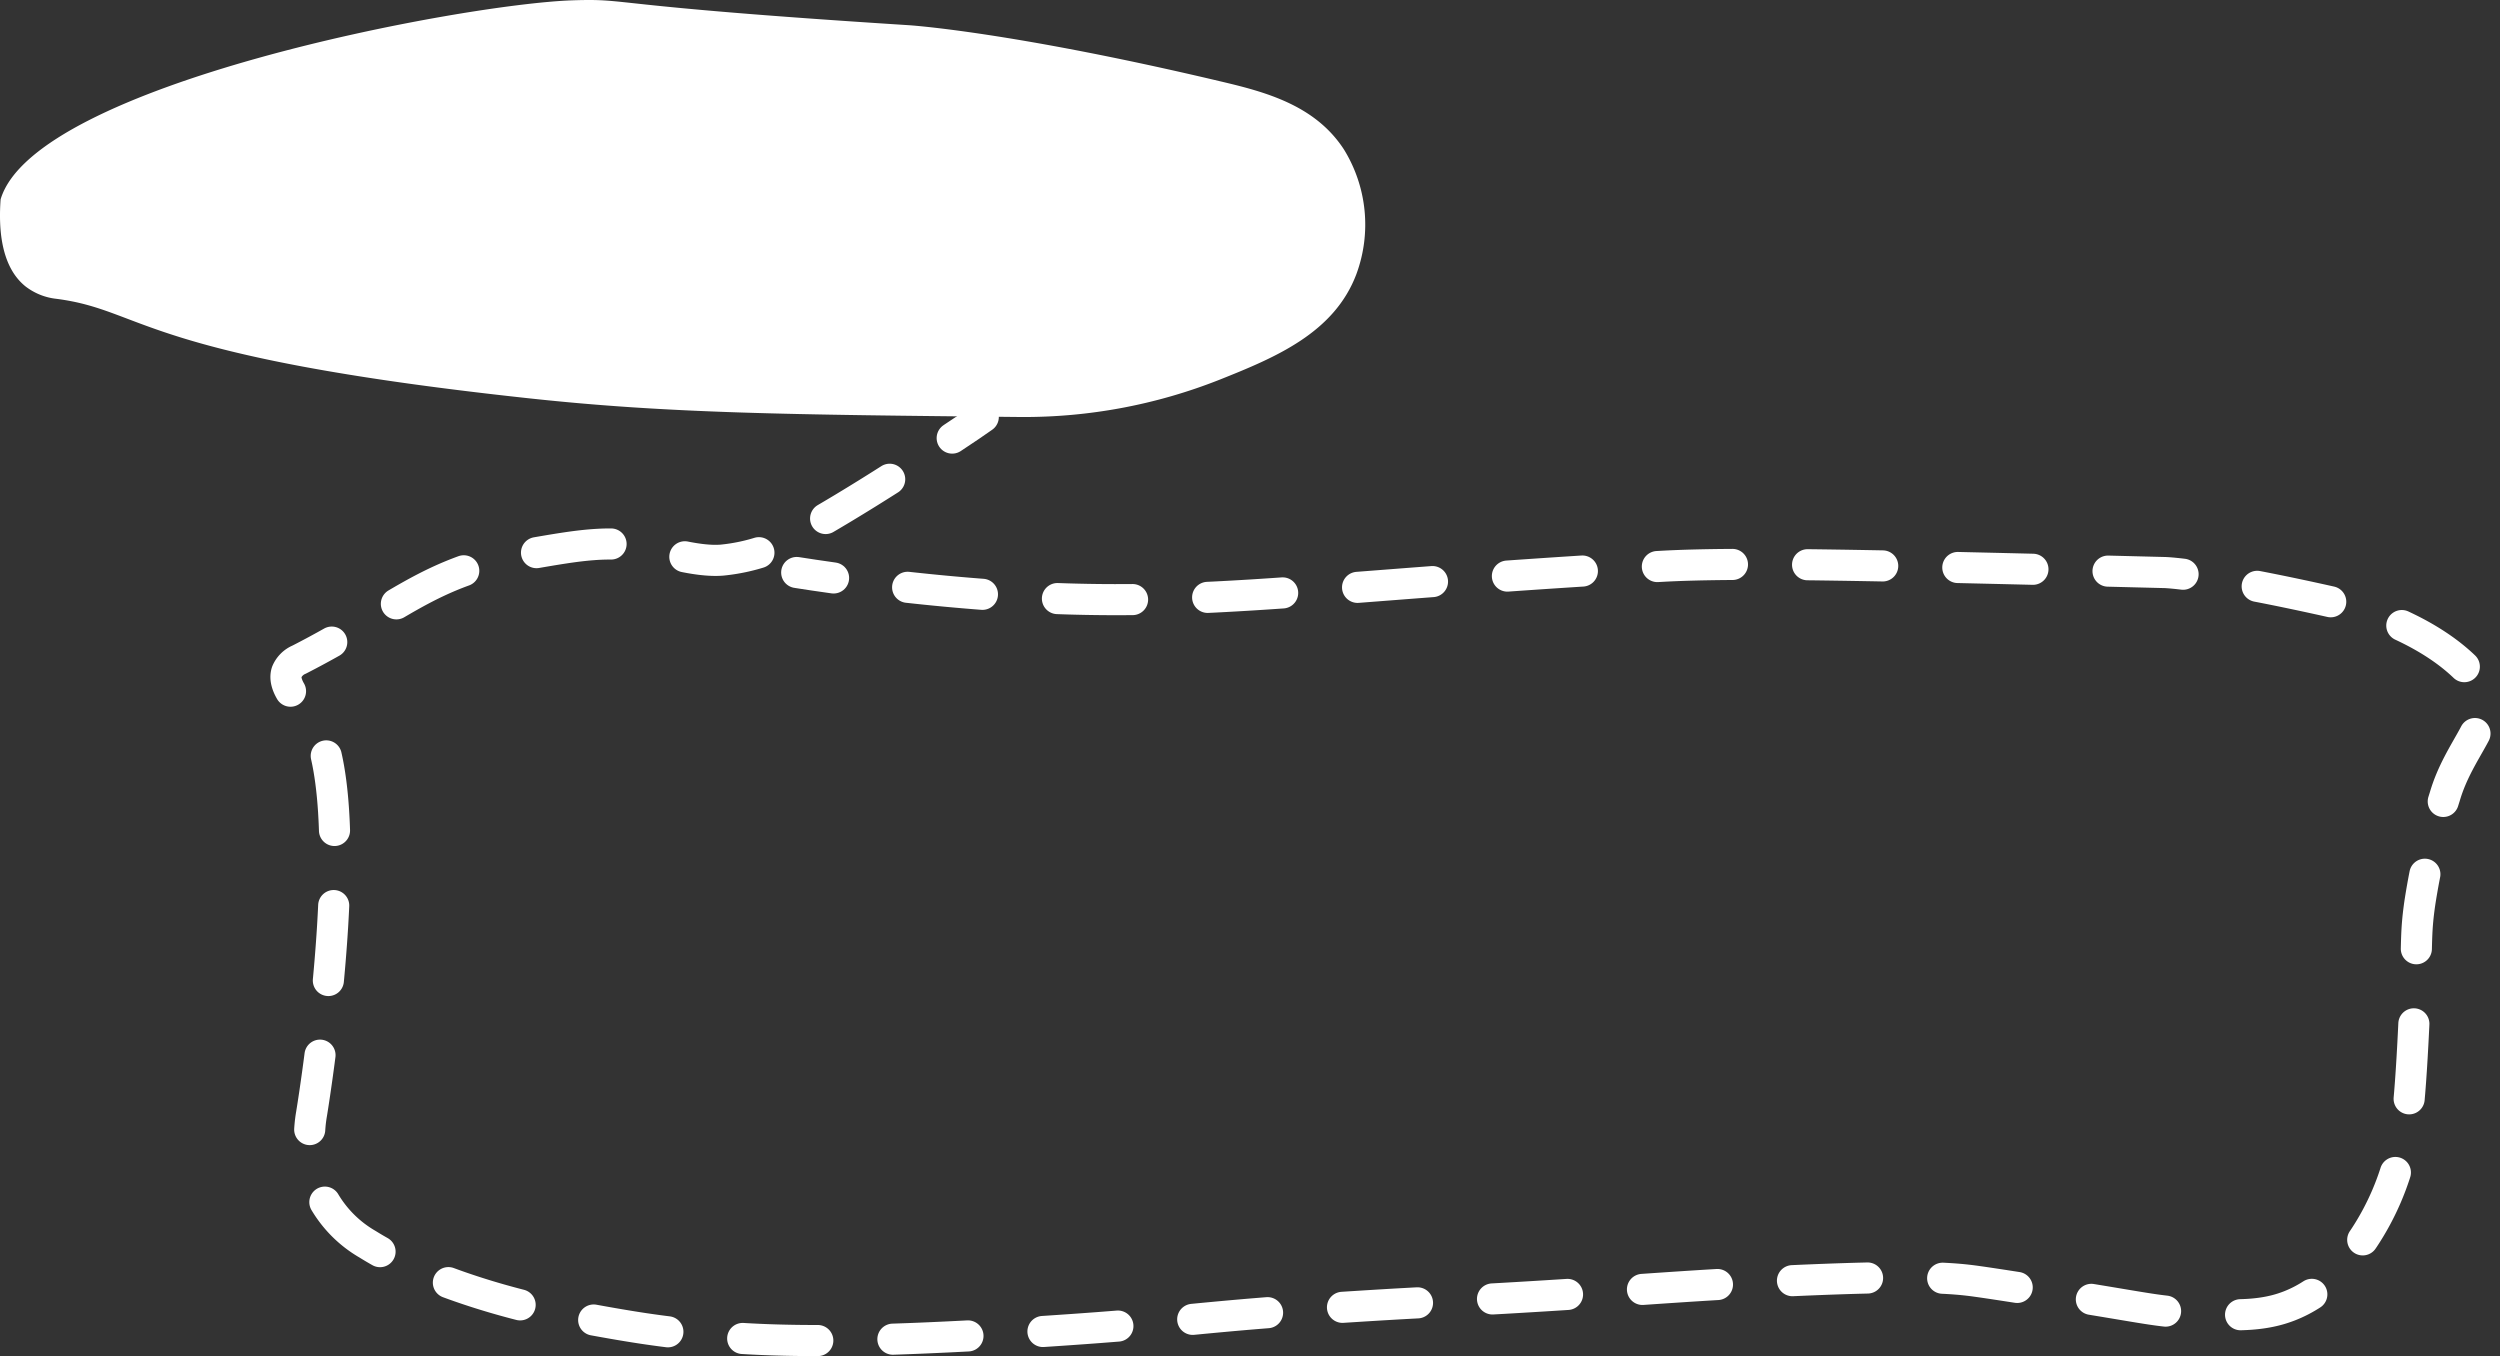 <svg id="Слой_1" data-name="Слой 1" xmlns="http://www.w3.org/2000/svg" viewBox="0 0 401.97 218.03"><rect x="0" y="0" width="401.97" height="218.03" fill="#333333" stroke="none"/><defs><style>.cls-1,.cls-2{fill:none;stroke:#fff;stroke-linecap:round;stroke-linejoin:round;stroke-width:5px;}.cls-2{stroke-dasharray:12.08 12.08;}.cls-3{fill:#fff;}</style></defs><title>form-left</title><path class="cls-1" d="M159.5,66.5c-1.18.82-2.87,2-5,3.39" transform="translate(-1.4 0.55)"/><path class="cls-2" d="M144.45,76.51c-4.62,2.94-9.79,6.1-15,9a31.45,31.45,0,0,1-4.34,2.2c-.06,0-.53.21-1,.39a30.29,30.29,0,0,1-6.61,1.41c-4.27.36-10.47-1.7-12-2-6.23-1.21-10.87-.41-19,1-16.54,2.87-20.86,8.73-37,17a3.75,3.75,0,0,0-2,2c-.76,2.37,2.3,5.27,3,6,9.76,10.22,1.55,61.66,1,65a23.43,23.43,0,0,0,0,8,18.85,18.85,0,0,0,2,6,19.07,19.07,0,0,0,7,7c12.33,7.69,30,11,30,11,11.55,2.17,17.33,3.25,28,4,7.75.55,19.77,1.05,51-1,24.14-1.59,23.72-2.34,50-4,14.83-.94,16-.77,35-2,14-.91,19.52-1.4,32-2,23.38-1.12,28.92-.58,33,0,2.86.4,11.06,1.68,19,3,8.17,1.35,10.11,1.76,14,2,8.4.52,13.57.85,19-2,5-2.62,7.71-6.63,10-10a42.64,42.64,0,0,0,6-14c.59-2.23,1.31-5.52,2-20,.65-13.71.17-14.26,1-20a113.37,113.37,0,0,1,4-17c2.32-7.89,7.85-12,6-17a8.5,8.5,0,0,0-2-3c-7.37-7.78-19.86-10.74-21-11-21.29-4.83-28-5-28-5-45.54-1.14-68.31-1.71-81-1-60.21,3.37-76.86,7.56-115,4-4.39-.41-8.45-.87-12.07-1.32" transform="translate(-1.4 0.55)"/><path class="cls-1" d="M135.43,92.38c-2.23-.31-4.22-.61-5.93-.88" transform="translate(-1.4 0.55)"/><path class="cls-3" d="M1.5,31.5C7,13,75.78.08,93.5-.5c9.52-.31,4,.81,54,4,0,0,16.19,1,50,9,7.23,1.7,15.34,3.8,20,11a23,23,0,0,1,2,20c-3.56,9.48-13,13.41-22,17a85.38,85.38,0,0,1-32,6c-37.66-.38-56.49-.57-79-3-62.87-6.79-61.7-14.13-76-16a9.87,9.87,0,0,1-5-2C1.46,42.26,1.17,36,1.5,31.5Z" transform="translate(-1.4 0.55)"/></svg>
